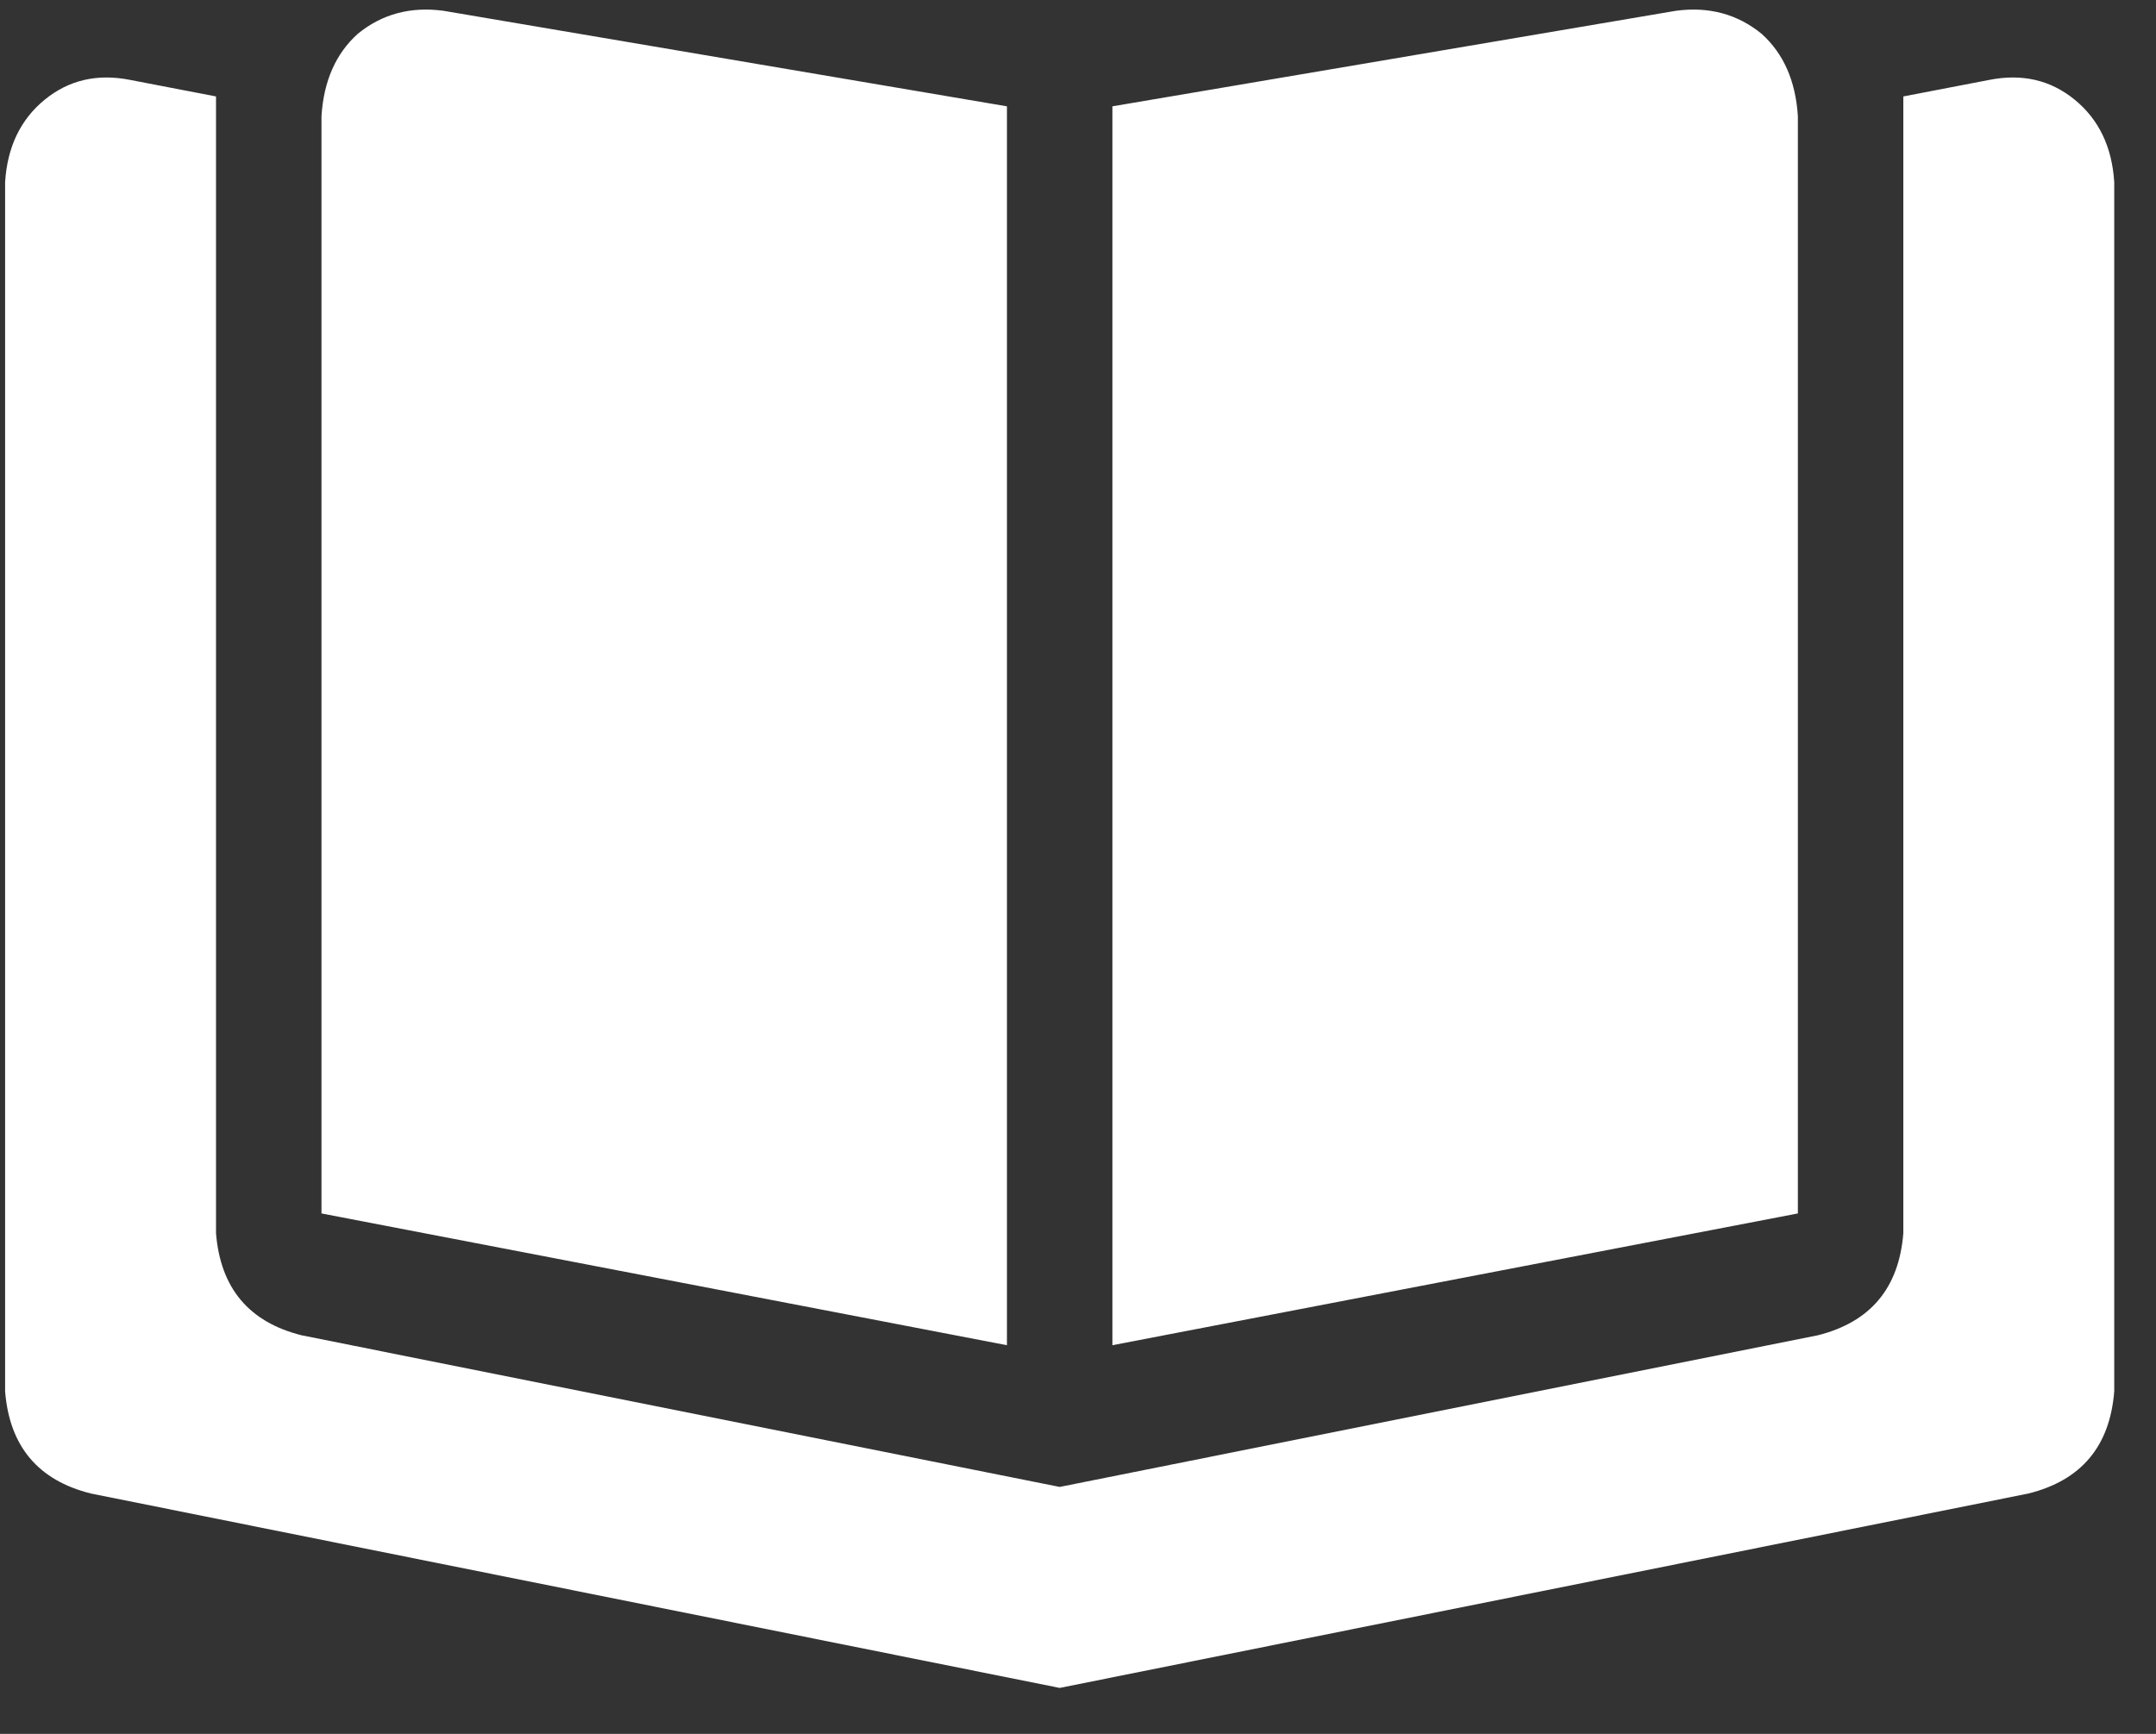 <svg width="46" height="37" viewBox="0 0 46 37" fill="none" xmlns="http://www.w3.org/2000/svg">
<rect x="0" y="0" width="46" height="37" fill="#333333" stroke="none"/>
<path d="M21.484 2.269V28.706L6.859 25.894V2.48C6.906 1.73 7.164 1.144 7.633 0.722C8.148 0.3 8.758 0.136 9.461 0.23L21.484 2.269ZM6.438 28.495L22.609 31.73L38.781 28.495C39.906 28.214 40.516 27.488 40.609 26.316V2.058L42.438 1.706C43.141 1.566 43.75 1.706 44.266 2.128C44.781 2.55 45.062 3.136 45.109 3.886V29.691C45.016 30.863 44.406 31.589 43.281 31.87L22.609 36.019L1.938 31.87C0.812 31.589 0.203 30.863 0.109 29.691V3.886C0.156 3.136 0.438 2.55 0.953 2.128C1.469 1.706 2.078 1.566 2.781 1.706L4.609 2.058V26.316C4.703 27.488 5.312 28.214 6.438 28.495ZM23.734 28.706V2.269L35.758 0.23C36.461 0.136 37.07 0.3 37.586 0.722C38.055 1.144 38.312 1.73 38.359 2.48V25.894L23.734 28.706Z" fill="white"/>
</svg>
